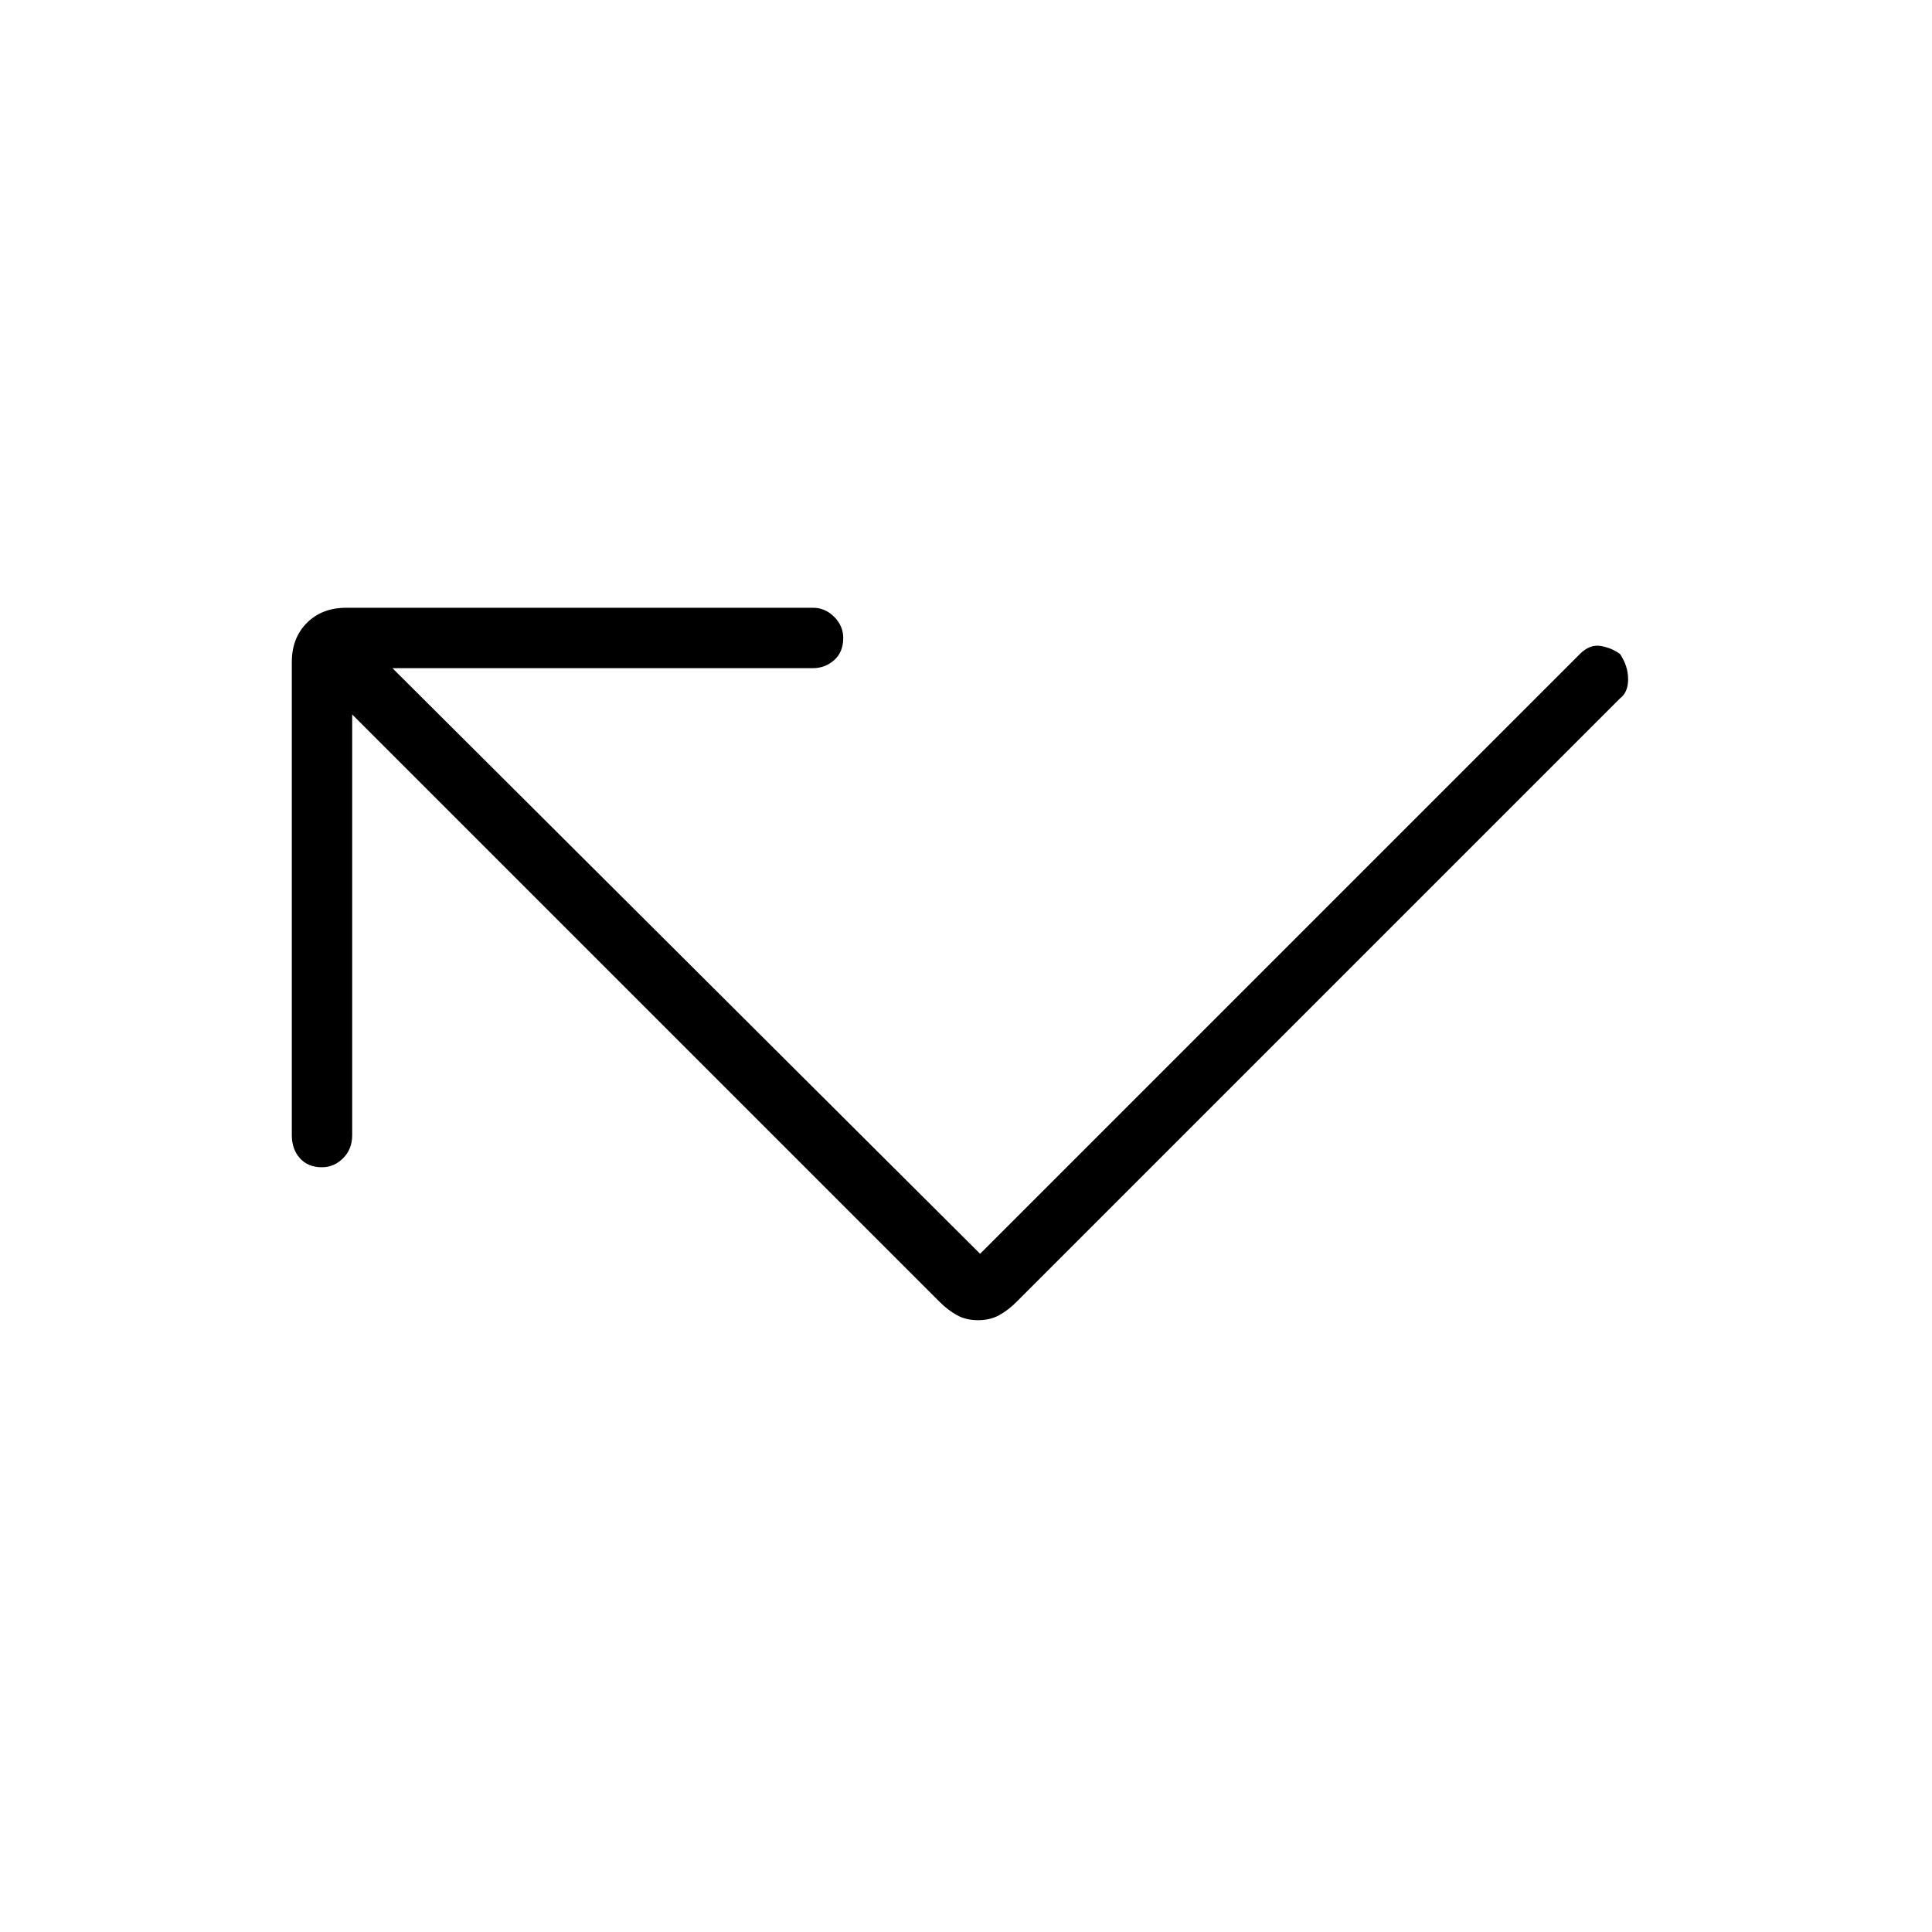 <svg xmlns="http://www.w3.org/2000/svg" height="48" width="48"><path d="M24.3 32.8q-.3 0-.525-.125-.225-.125-.425-.325l-14.6-14.6V28.2q0 .35-.225.575Q8.3 29 8 29q-.35 0-.55-.225-.2-.225-.2-.575V16.45q0-.6.375-.975T8.6 15.1h11.6q.3 0 .525.225.225.225.225.525 0 .35-.225.55-.225.2-.525.2H9.75l14.6 14.55 14.9-14.9q.25-.25.525-.2.275.05.475.2.2.3.2.625t-.2.475l-15 15q-.2.2-.425.325-.225.125-.525.125Z"/></svg>